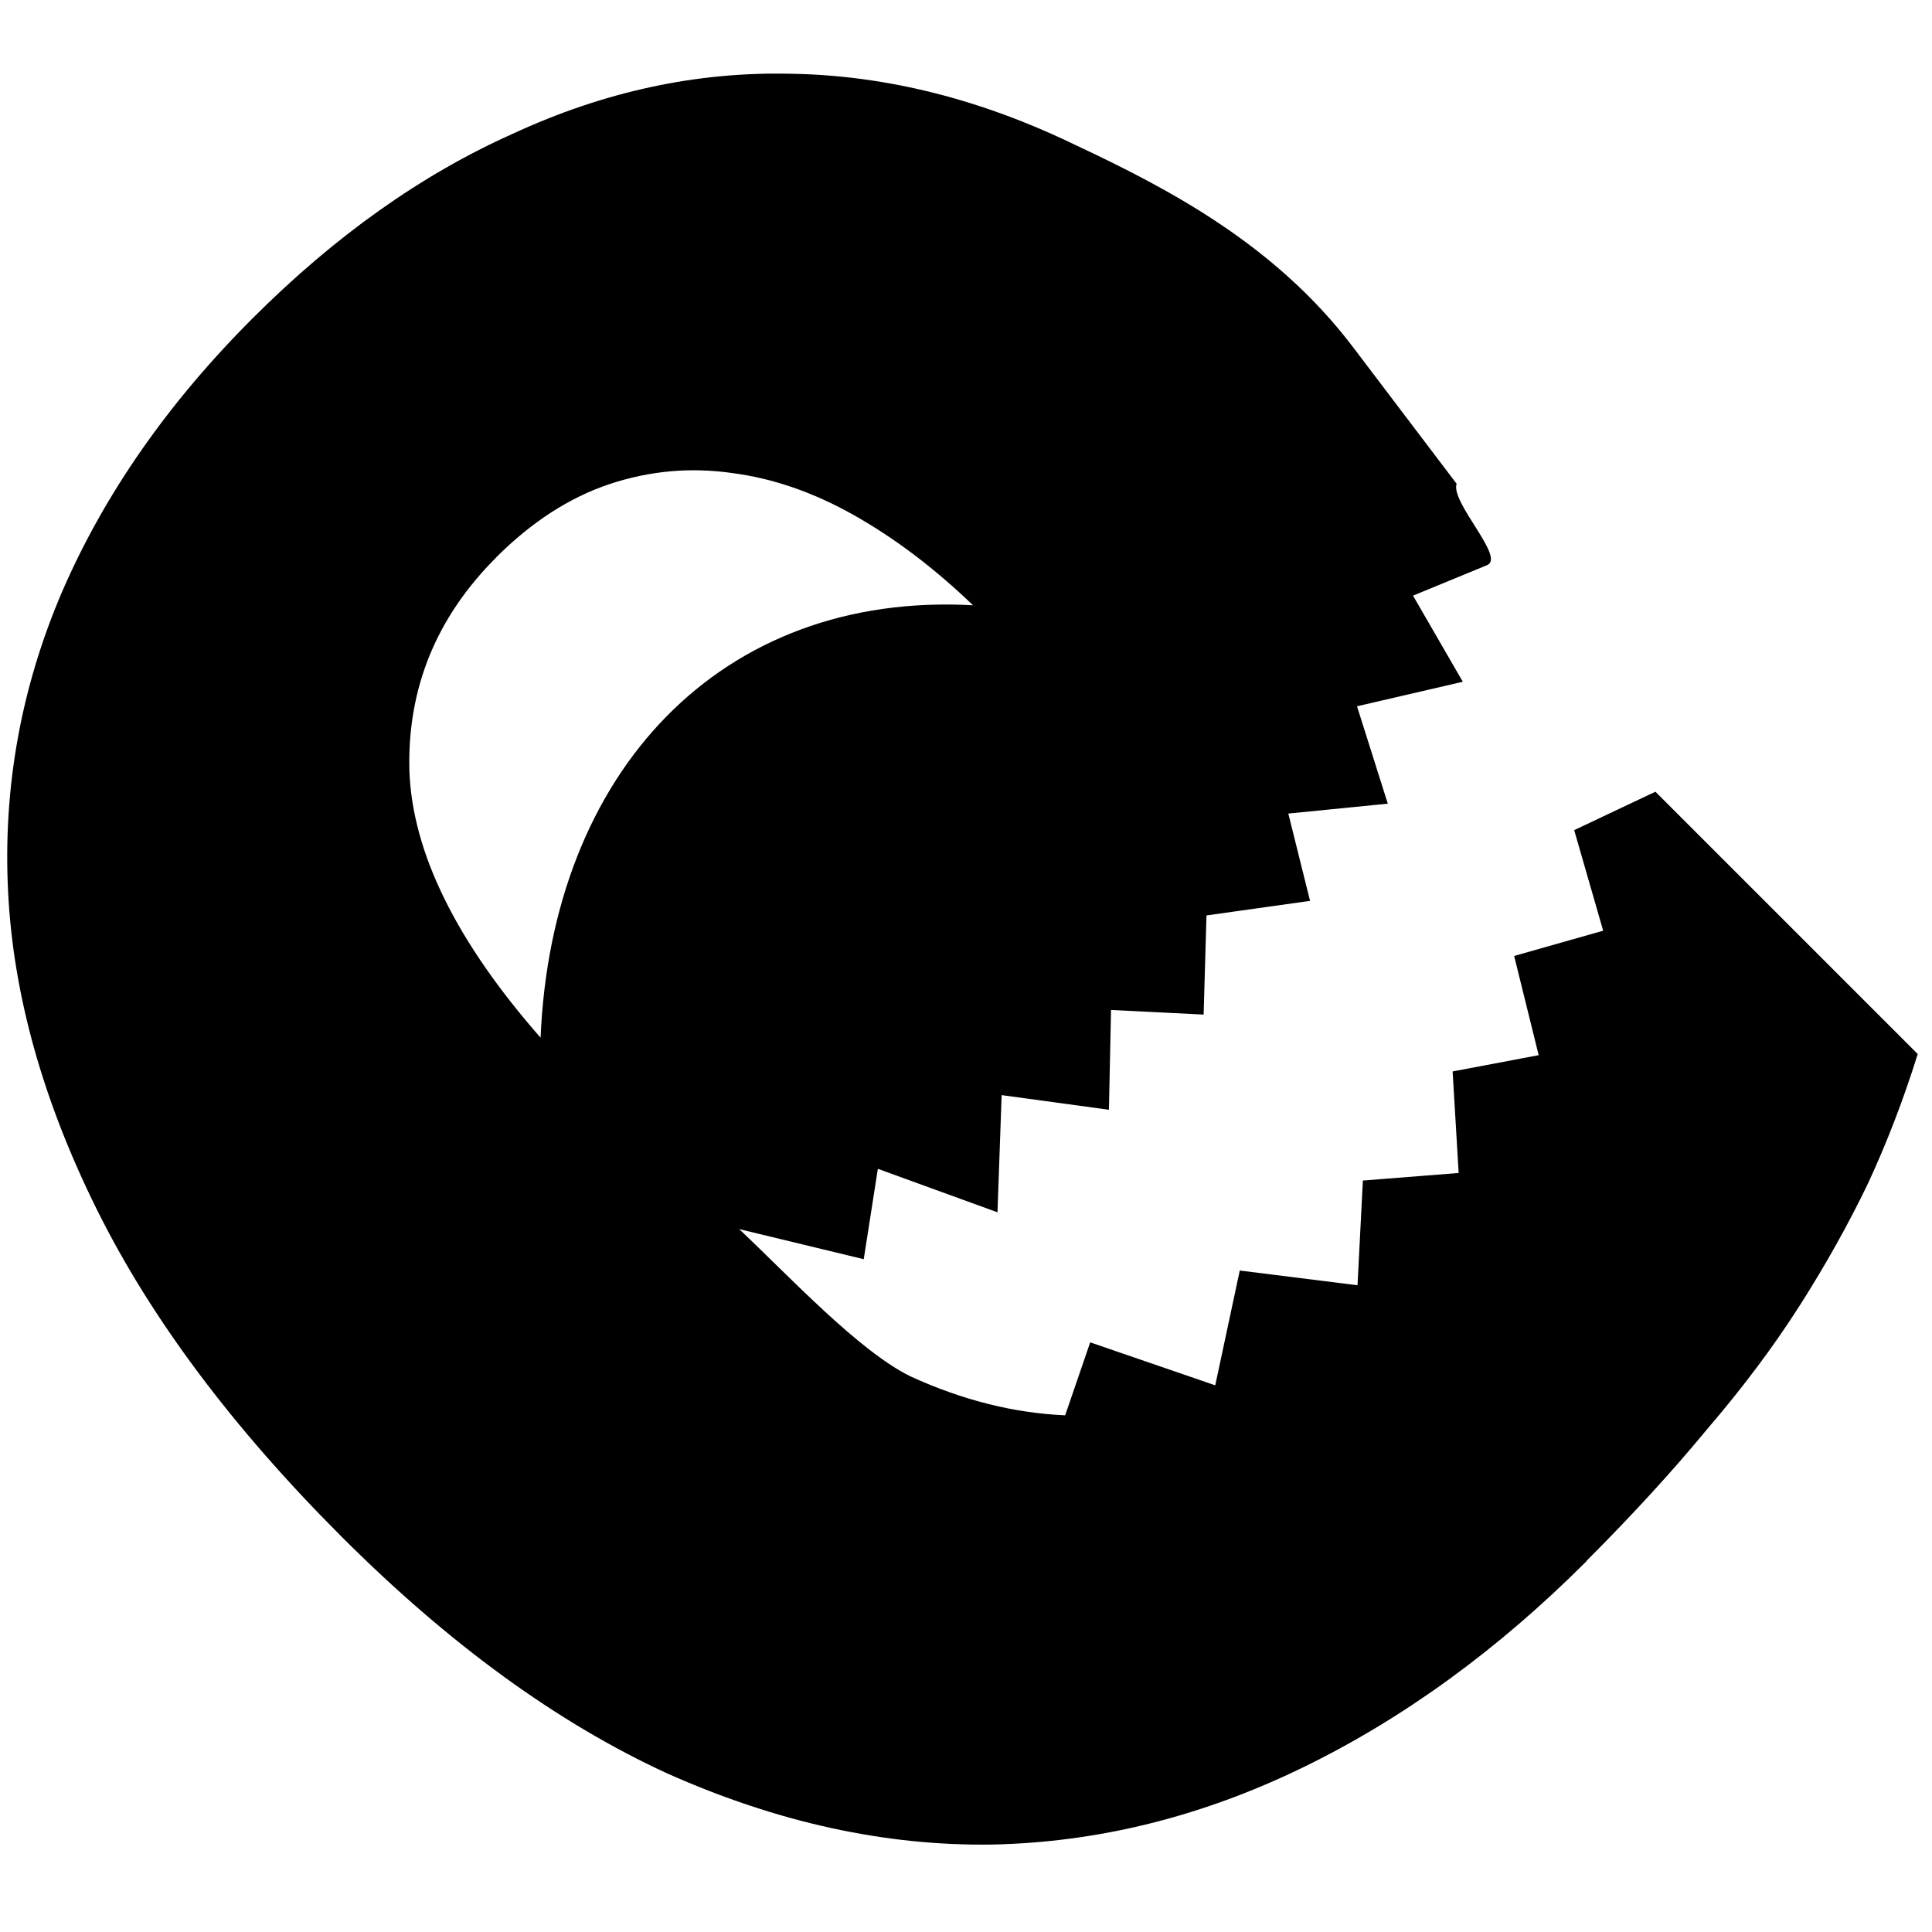 <?xml version="1.0" encoding="UTF-8" standalone="no"?>
<!-- Created with Inkscape (http://www.inkscape.org/) -->

<svg
   xmlns:dc="http://purl.org/dc/elements/1.1/"
   xmlns:cc="http://creativecommons.org/ns#"
   xmlns:rdf="http://www.w3.org/1999/02/22-rdf-syntax-ns#"
   xmlns:svg="http://www.w3.org/2000/svg"
   xmlns="http://www.w3.org/2000/svg"
   xmlns:sodipodi="http://sodipodi.sourceforge.net/DTD/sodipodi-0.dtd"
   xmlns:inkscape="http://www.inkscape.org/namespaces/inkscape"
   width="24"
   height="24"
   id="svg2"
   version="1.1"
   inkscape:version="0.48.3.1 r9886"
   sodipodi:docname="hungry-e.svg"
   inkscape:export-filename="/home/matthijs/Development/Sites/Munge/img/hungry-e.png"
   inkscape:export-xdpi="300"
   inkscape:export-ydpi="300">
  <defs
     id="defs4" />
  <sodipodi:namedview
     id="base"
     pagecolor="#ffffff"
     bordercolor="#666666"
     borderopacity="1.0"
     inkscape:pageopacity="0.0"
     inkscape:pageshadow="2"
     inkscape:zoom="3.959798"
     inkscape:cx="2.7496948"
     inkscape:cy="-18.892909"
     inkscape:document-units="px"
     inkscape:current-layer="layer1"
     showgrid="false"
     inkscape:window-width="1920"
     inkscape:window-height="1146"
     inkscape:window-x="0"
     inkscape:window-y="27"
     inkscape:window-maximized="1"
     fit-margin-top="0"
     fit-margin-left="0"
     fit-margin-right="0"
     fit-margin-bottom="0" />
  <g
     inkscape:label="Layer 1"
     inkscape:groupmode="layer"
     id="layer1"
     transform="translate(-269.087,-536.339)">
    <g
       transform="matrix(0.707,-0.707,0.707,0.707,0.131,-0.998)"
       style="font-size:40px;font-style:normal;font-variant:normal;font-weight:normal;font-stretch:normal;line-height:125%;letter-spacing:0px;word-spacing:0px;fill:#000000;fill-opacity:1;stroke:none;font-family:Droid Sans;-inkscape-font-specification:Droid Sans"
       id="text2985"
       inkscape:export-xdpi="298.59164"
       inkscape:export-ydpi="298.59164"
       inkscape:export-filename="/home/matthijs/Development/Sites/Munge/img/hungry-e.png">
      <path
         d="m -190.342,579.478 c -1.055,10e-6 -1.934,0.371 -2.637,1.113 -0.69,0.742 -1.087,1.908 -1.191,3.496 2.438,-2.241 5.507,-2.336 7.598,0 -0.013,-0.664 -0.098,-1.276 -0.254,-1.836 -0.156,-0.56 -0.391,-1.042 -0.703,-1.445 -0.313,-0.417 -0.703,-0.742 -1.172,-0.977 -0.469,-0.234 -1.016,-0.352 -1.641,-0.352 m 0.762,18.398 c -1.563,0 -3.001,-0.228 -4.316,-0.684 -1.315,-0.456 -2.448,-1.139 -3.398,-2.051 -0.951,-0.924 -1.693,-2.083 -2.227,-3.477 -0.521,-1.406 -0.781,-3.053 -0.781,-4.941 0,-1.914 0.241,-3.587 0.723,-5.02 0.482,-1.432 1.152,-2.624 2.012,-3.574 0.872,-0.964 1.914,-1.686 3.125,-2.168 1.224,-0.482 2.578,-0.723 4.062,-0.723 1.445,2e-5 2.747,0.221 3.906,0.664 1.172,0.43 2.161,1.068 2.969,1.914 0.82,0.846 1.445,1.888 1.875,3.125 0.443,1.224 0.881,2.645 0.664,4.219 l -0.29,2.109 c -0.219,0.109 -0.217,1.079 -0.447,0.983 l -0.919,-0.383 -0.319,1.194 -1.145,-0.714 -0.585,1.126 -0.961,-0.787 -0.576,0.958 -1.038,-0.782 -0.896,0.846 -0.773,-0.854 -0.895,0.858 -0.814,-1.071 -1.066,0.993 -0.669,-1.433 -0.918,0.67 -0.83,-1.359 c 0.026,0.833 -0.022,2.124 0.212,2.801 0.247,0.664 0.586,1.23 1.016,1.699 l 0.861,-0.421 0.721,1.476 1.224,-0.793 0.905,1.164 0.967,-0.873 0.908,0.775 0.839,-0.945 0.899,0.613 0.656,-1.087 1.004,0.56 0.629,-1.138 1.051,0.376 0,4.609 c -0.521,0.273 -1.048,0.508 -1.582,0.703 -0.521,0.182 -1.074,0.339 -1.66,0.469 -0.586,0.13 -1.217,0.221 -1.895,0.273 -0.677,0.065 -1.419,0.098 -2.227,0.098"
         style="font-weight:bold;font-family:Droid Sans;-inkscape-font-specification:Droid Sans Bold"
         id="path2990"
         inkscape:connector-curvature="0"
         sodipodi:nodetypes="cccccccccsccssccccccscscccccccccccccccccccccccccccccccscc" />
    </g>
  </g>
</svg>

